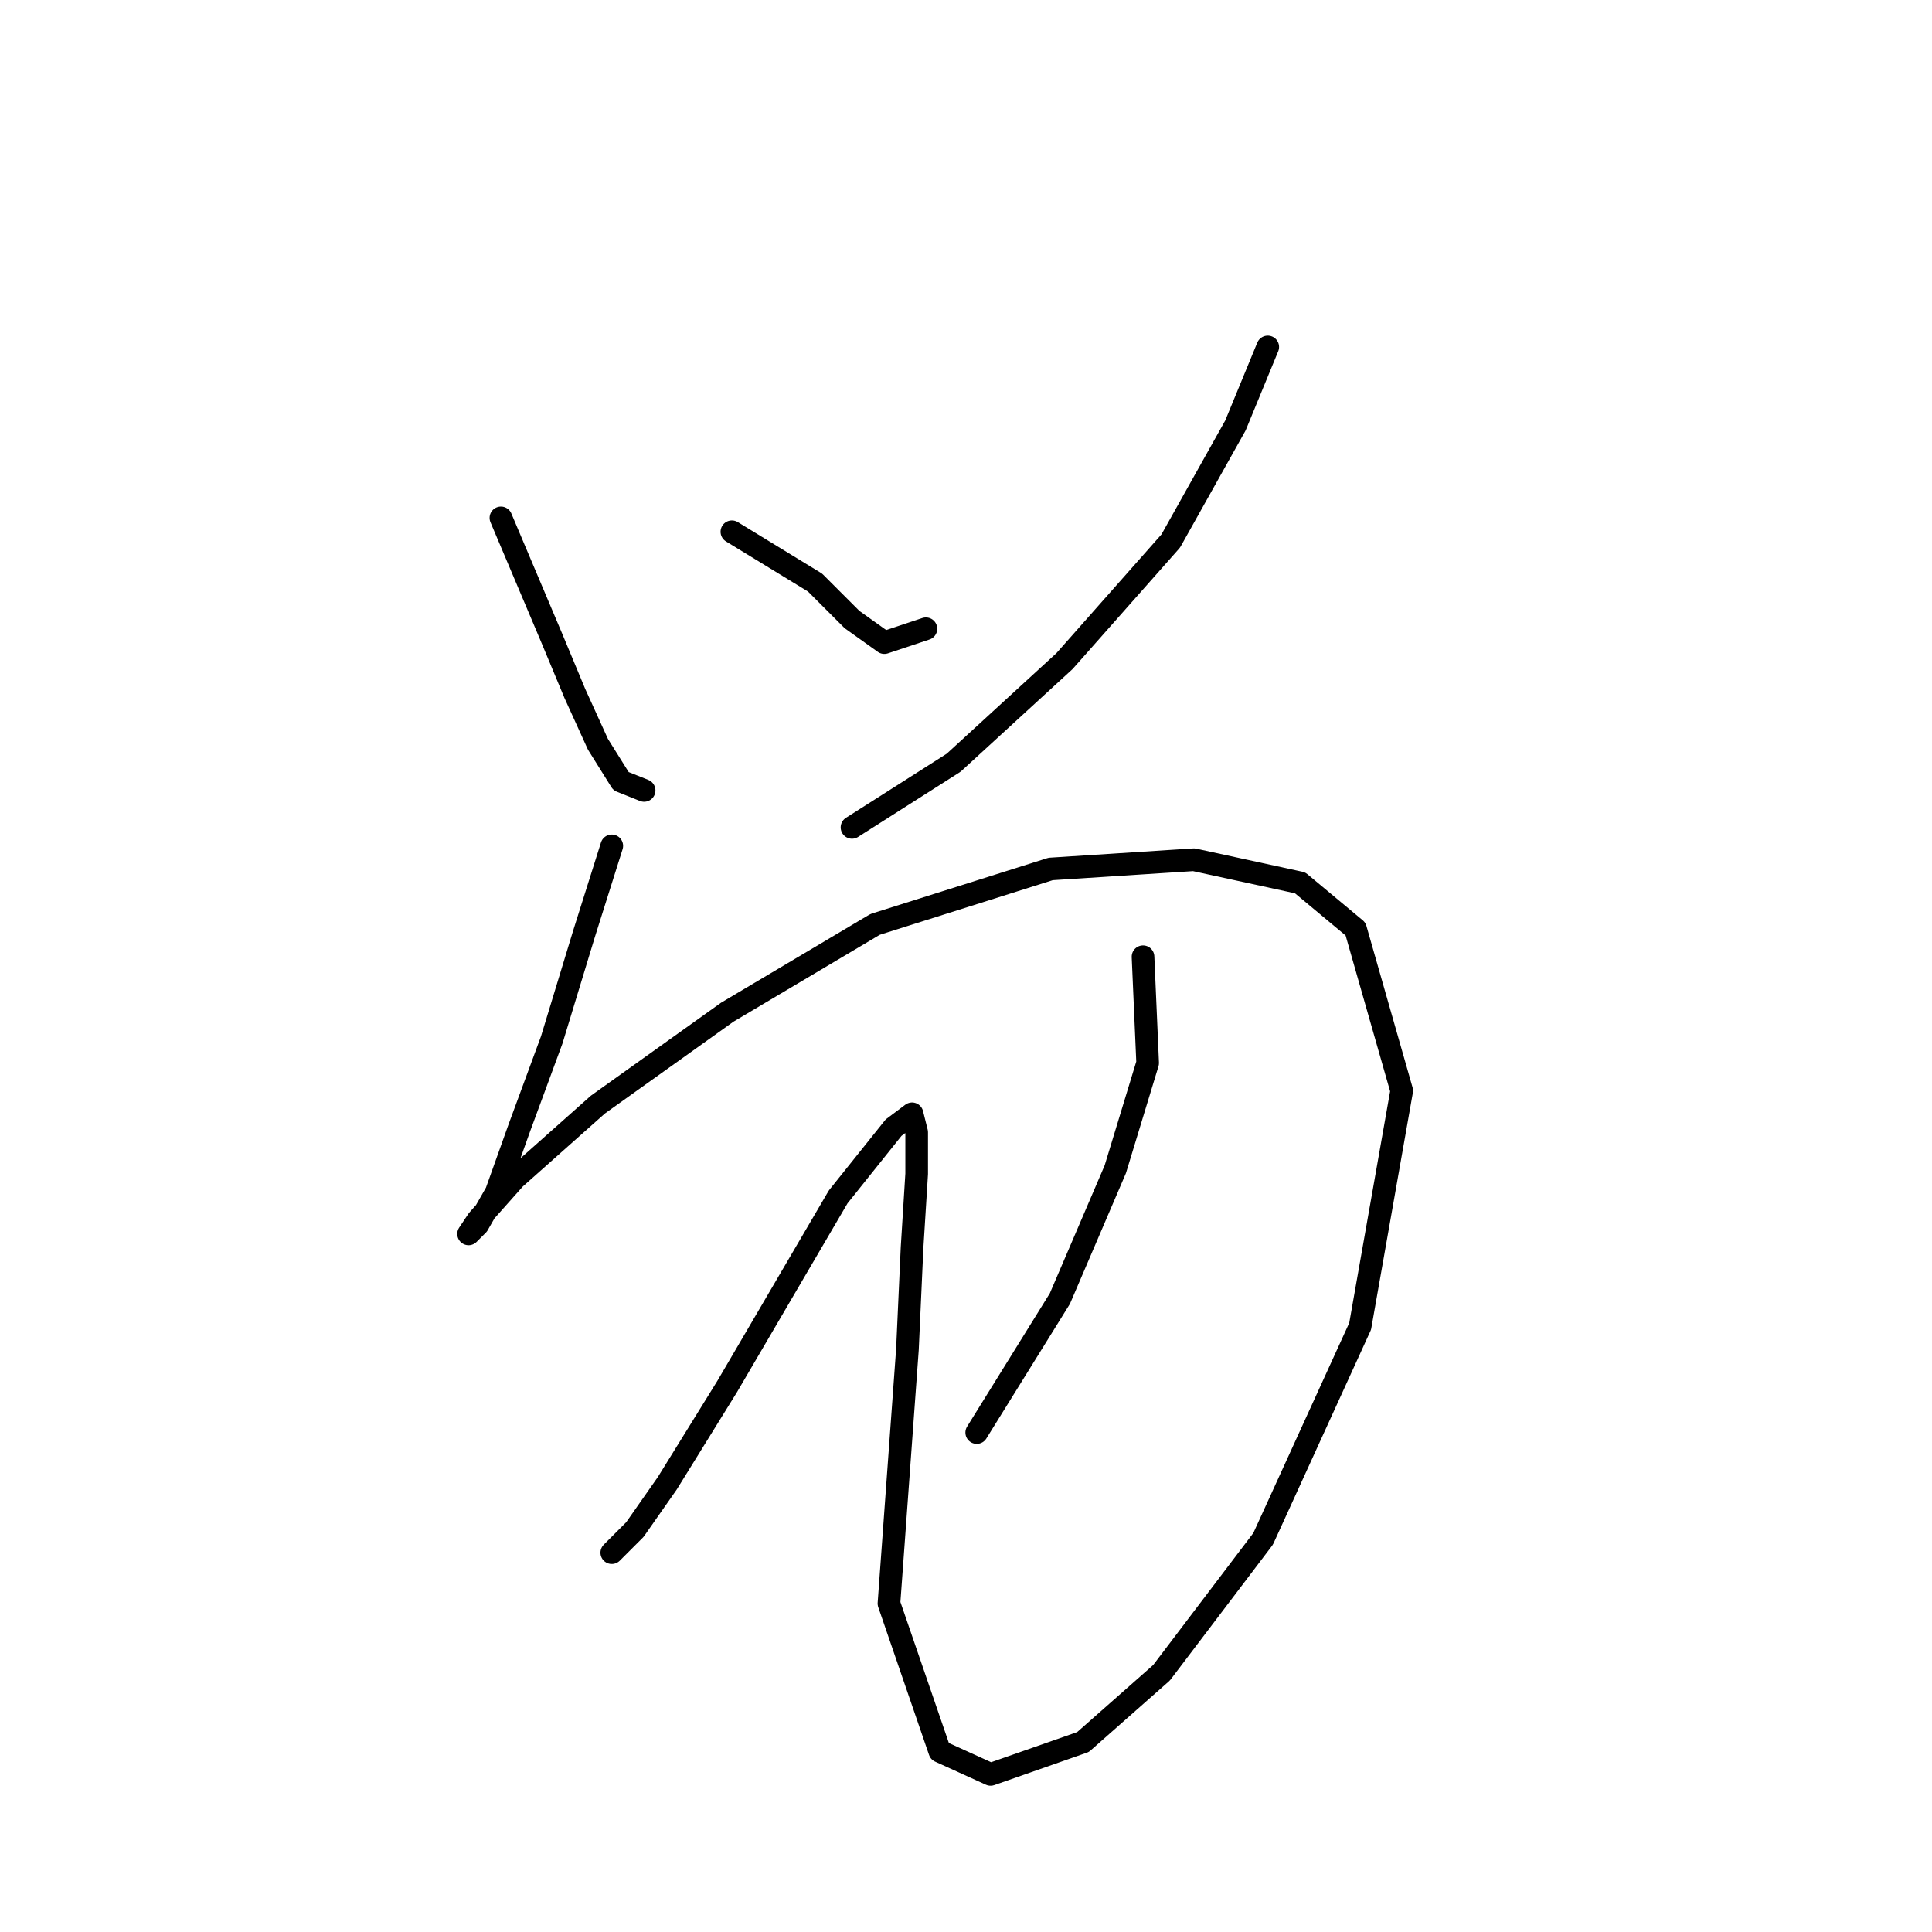 <?xml version="1.0" standalone="no"?>
    <svg width="256" height="256" xmlns="http://www.w3.org/2000/svg" version="1.1">
    <polyline stroke="black" stroke-width="3" stroke-linecap="round" fill="transparent" stroke-linejoin="round" points="66.374 68.622 73.107 84.537 76.168 91.883 79.228 98.616 82.289 103.513 85.349 104.737 85.349 104.737 " />
        <polyline stroke="black" stroke-width="3" stroke-linecap="round" fill="transparent" stroke-linejoin="round" points="96.979 70.459 107.997 77.192 112.894 82.089 117.179 85.149 122.688 83.313 122.688 83.313 " />
        <polyline stroke="black" stroke-width="3" stroke-linecap="round" fill="transparent" stroke-linejoin="round" points="167.984 45.974 163.7 56.38 155.13 71.683 141.052 87.598 126.361 101.064 112.894 109.634 112.894 109.634 " />
        <polyline stroke="black" stroke-width="3" stroke-linecap="round" fill="transparent" stroke-linejoin="round" points="81.064 112.082 77.392 123.713 73.107 137.791 68.822 149.421 65.762 157.991 63.313 162.276 62.089 163.5 63.313 161.664 68.21 156.155 79.228 146.361 96.367 134.119 115.955 122.488 139.215 115.143 158.191 113.919 172.269 116.979 179.615 123.1 185.736 144.524 180.227 175.742 167.372 203.899 153.906 221.651 143.5 230.832 131.258 235.117 124.524 232.057 117.791 212.469 120.24 178.803 120.852 165.336 121.464 155.543 121.464 150.033 120.852 147.585 118.403 149.421 111.058 158.603 96.367 183.7 88.41 196.554 84.125 202.675 81.064 205.736 81.064 205.736 81.064 205.736 " />
        <polyline stroke="black" stroke-width="3" stroke-linecap="round" fill="transparent" stroke-linejoin="round" points="151.457 126.773 152.07 140.852 147.785 154.93 140.439 172.07 129.421 189.821 129.421 189.821 " />
        </svg>
